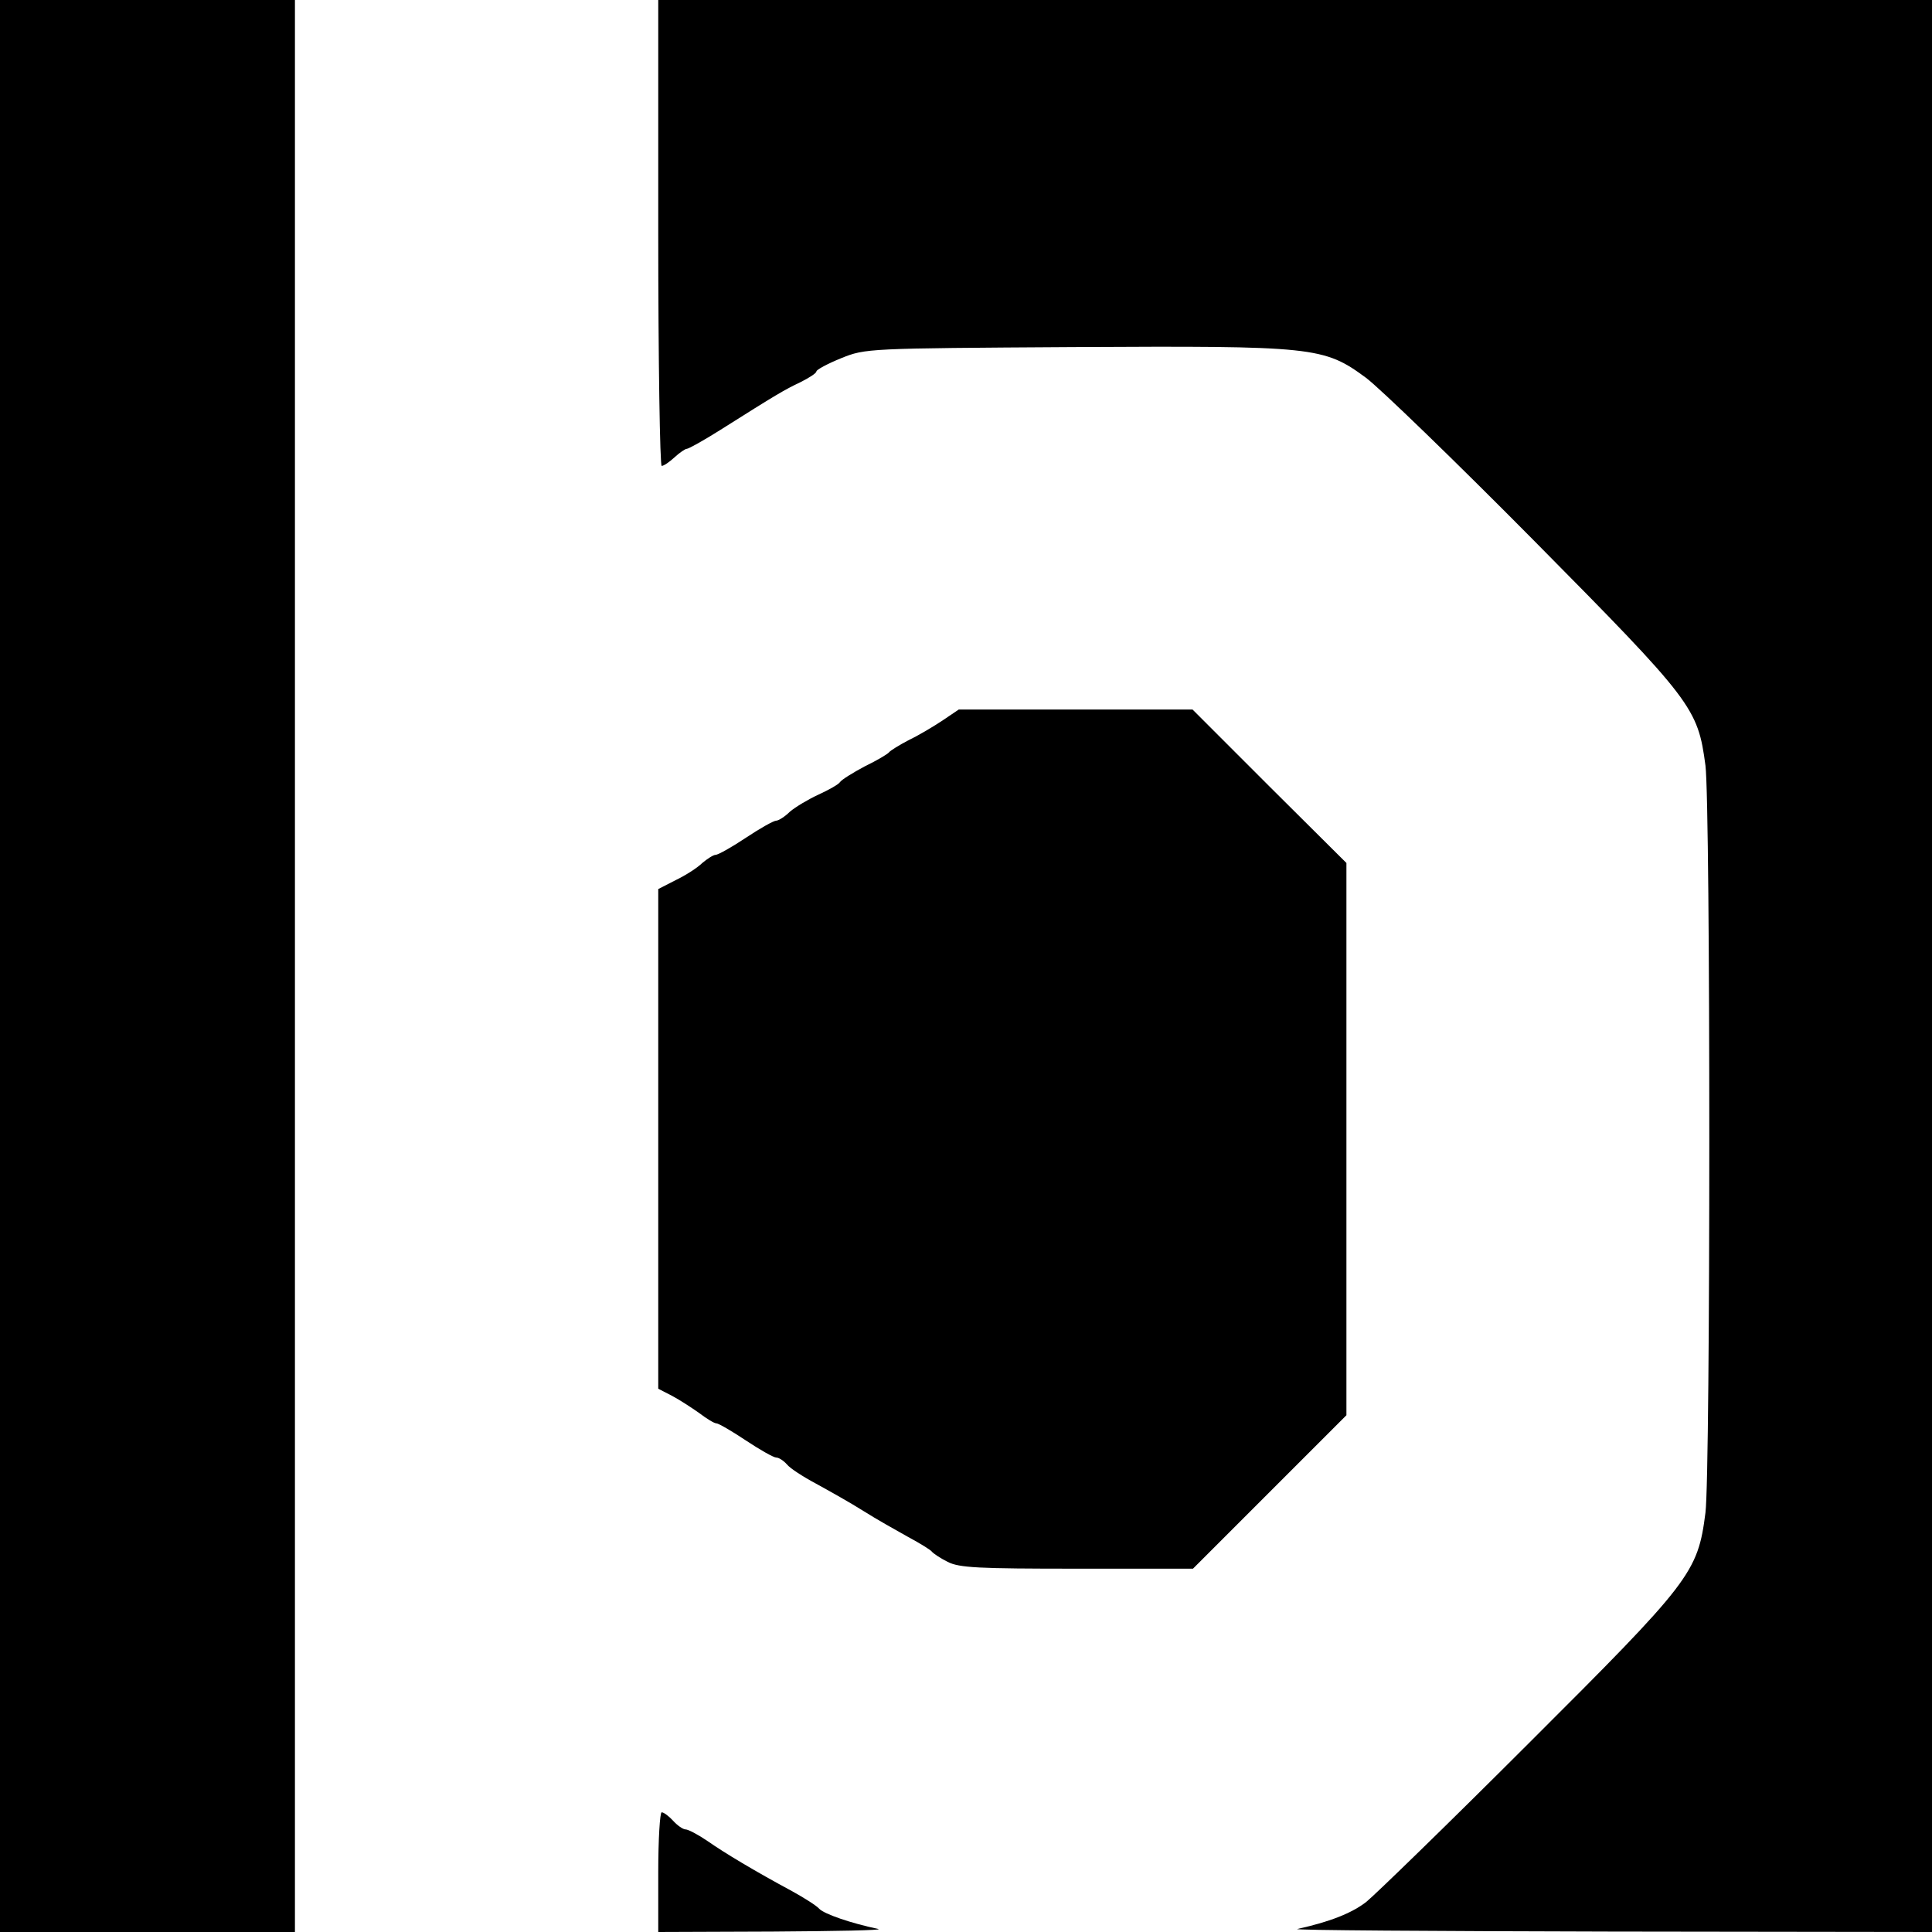 <?xml version="1.0" standalone="no"?>
<!DOCTYPE svg PUBLIC "-//W3C//DTD SVG 20010904//EN"
 "http://www.w3.org/TR/2001/REC-SVG-20010904/DTD/svg10.dtd">
<svg version="1.0" xmlns="http://www.w3.org/2000/svg"
 width="452pt" height="452pt" viewBox="0 0 452 452"
 preserveAspectRatio="xMidYMid meet">
<g transform="translate(0,452) scale(0.1,-0.1)"
fill="#000000" stroke="none">
<path d="M0 2260 l0 -2260 345 0 345 0 0 2260 0 2260 -345 0 -345 0 0 -2260z"/>
<path d="M1540 3975 c0 -300 4 -545 8 -545 5 0 18 9 30 20 12 11 25 20 29 20
4 0 40 20 78 44 133 84 150 94 188 112 20 10 37 21 37 25 0 4 26 18 58 31 57
23 61 23 542 26 565 3 587 1 686 -72 32 -24 210 -196 394 -382 371 -375 382
-390 400 -525 12 -97 12 -1651 0 -1748 -18 -141 -34 -161 -415 -541 -187 -187
-358 -353 -379 -370 -34 -26 -84 -46 -161 -63 -11 -3 319 -5 733 -6 l752 -1 0
2260 0 2260 -1490 0 -1490 0 0 -545z"/>
<path d="M2206 2835 c-21 -14 -56 -35 -79 -46 -23 -12 -44 -25 -47 -29 -3 -4
-28 -19 -57 -33 -28 -15 -54 -31 -58 -37 -3 -5 -26 -18 -50 -29 -24 -11 -54
-29 -67 -40 -12 -12 -27 -21 -32 -21 -6 0 -38 -18 -71 -40 -33 -22 -65 -40
-71 -40 -5 0 -19 -9 -31 -19 -11 -11 -39 -29 -62 -40 l-41 -21 0 -585 0 -584
33 -17 c17 -9 46 -28 63 -40 17 -13 35 -24 40 -24 5 0 36 -18 69 -40 33 -22
65 -40 71 -40 6 0 17 -7 25 -16 7 -9 38 -29 68 -45 31 -17 81 -45 111 -64 30
-19 78 -46 105 -61 28 -15 52 -30 55 -34 3 -4 19 -15 37 -24 27 -14 72 -16
303 -16 l271 0 179 179 180 180 0 646 0 646 -180 179 -180 180 -274 0 -273 0
-37 -25z"/>
<path d="M1540 140 l0 -140 268 1 c147 1 258 3 247 6 -66 14 -126 35 -138 47
-7 8 -36 26 -63 41 -89 48 -159 90 -199 118 -22 15 -45 27 -51 27 -6 0 -19 9
-29 20 -10 11 -22 20 -27 20 -4 0 -8 -63 -8 -140z"/>
</g>
</svg>
